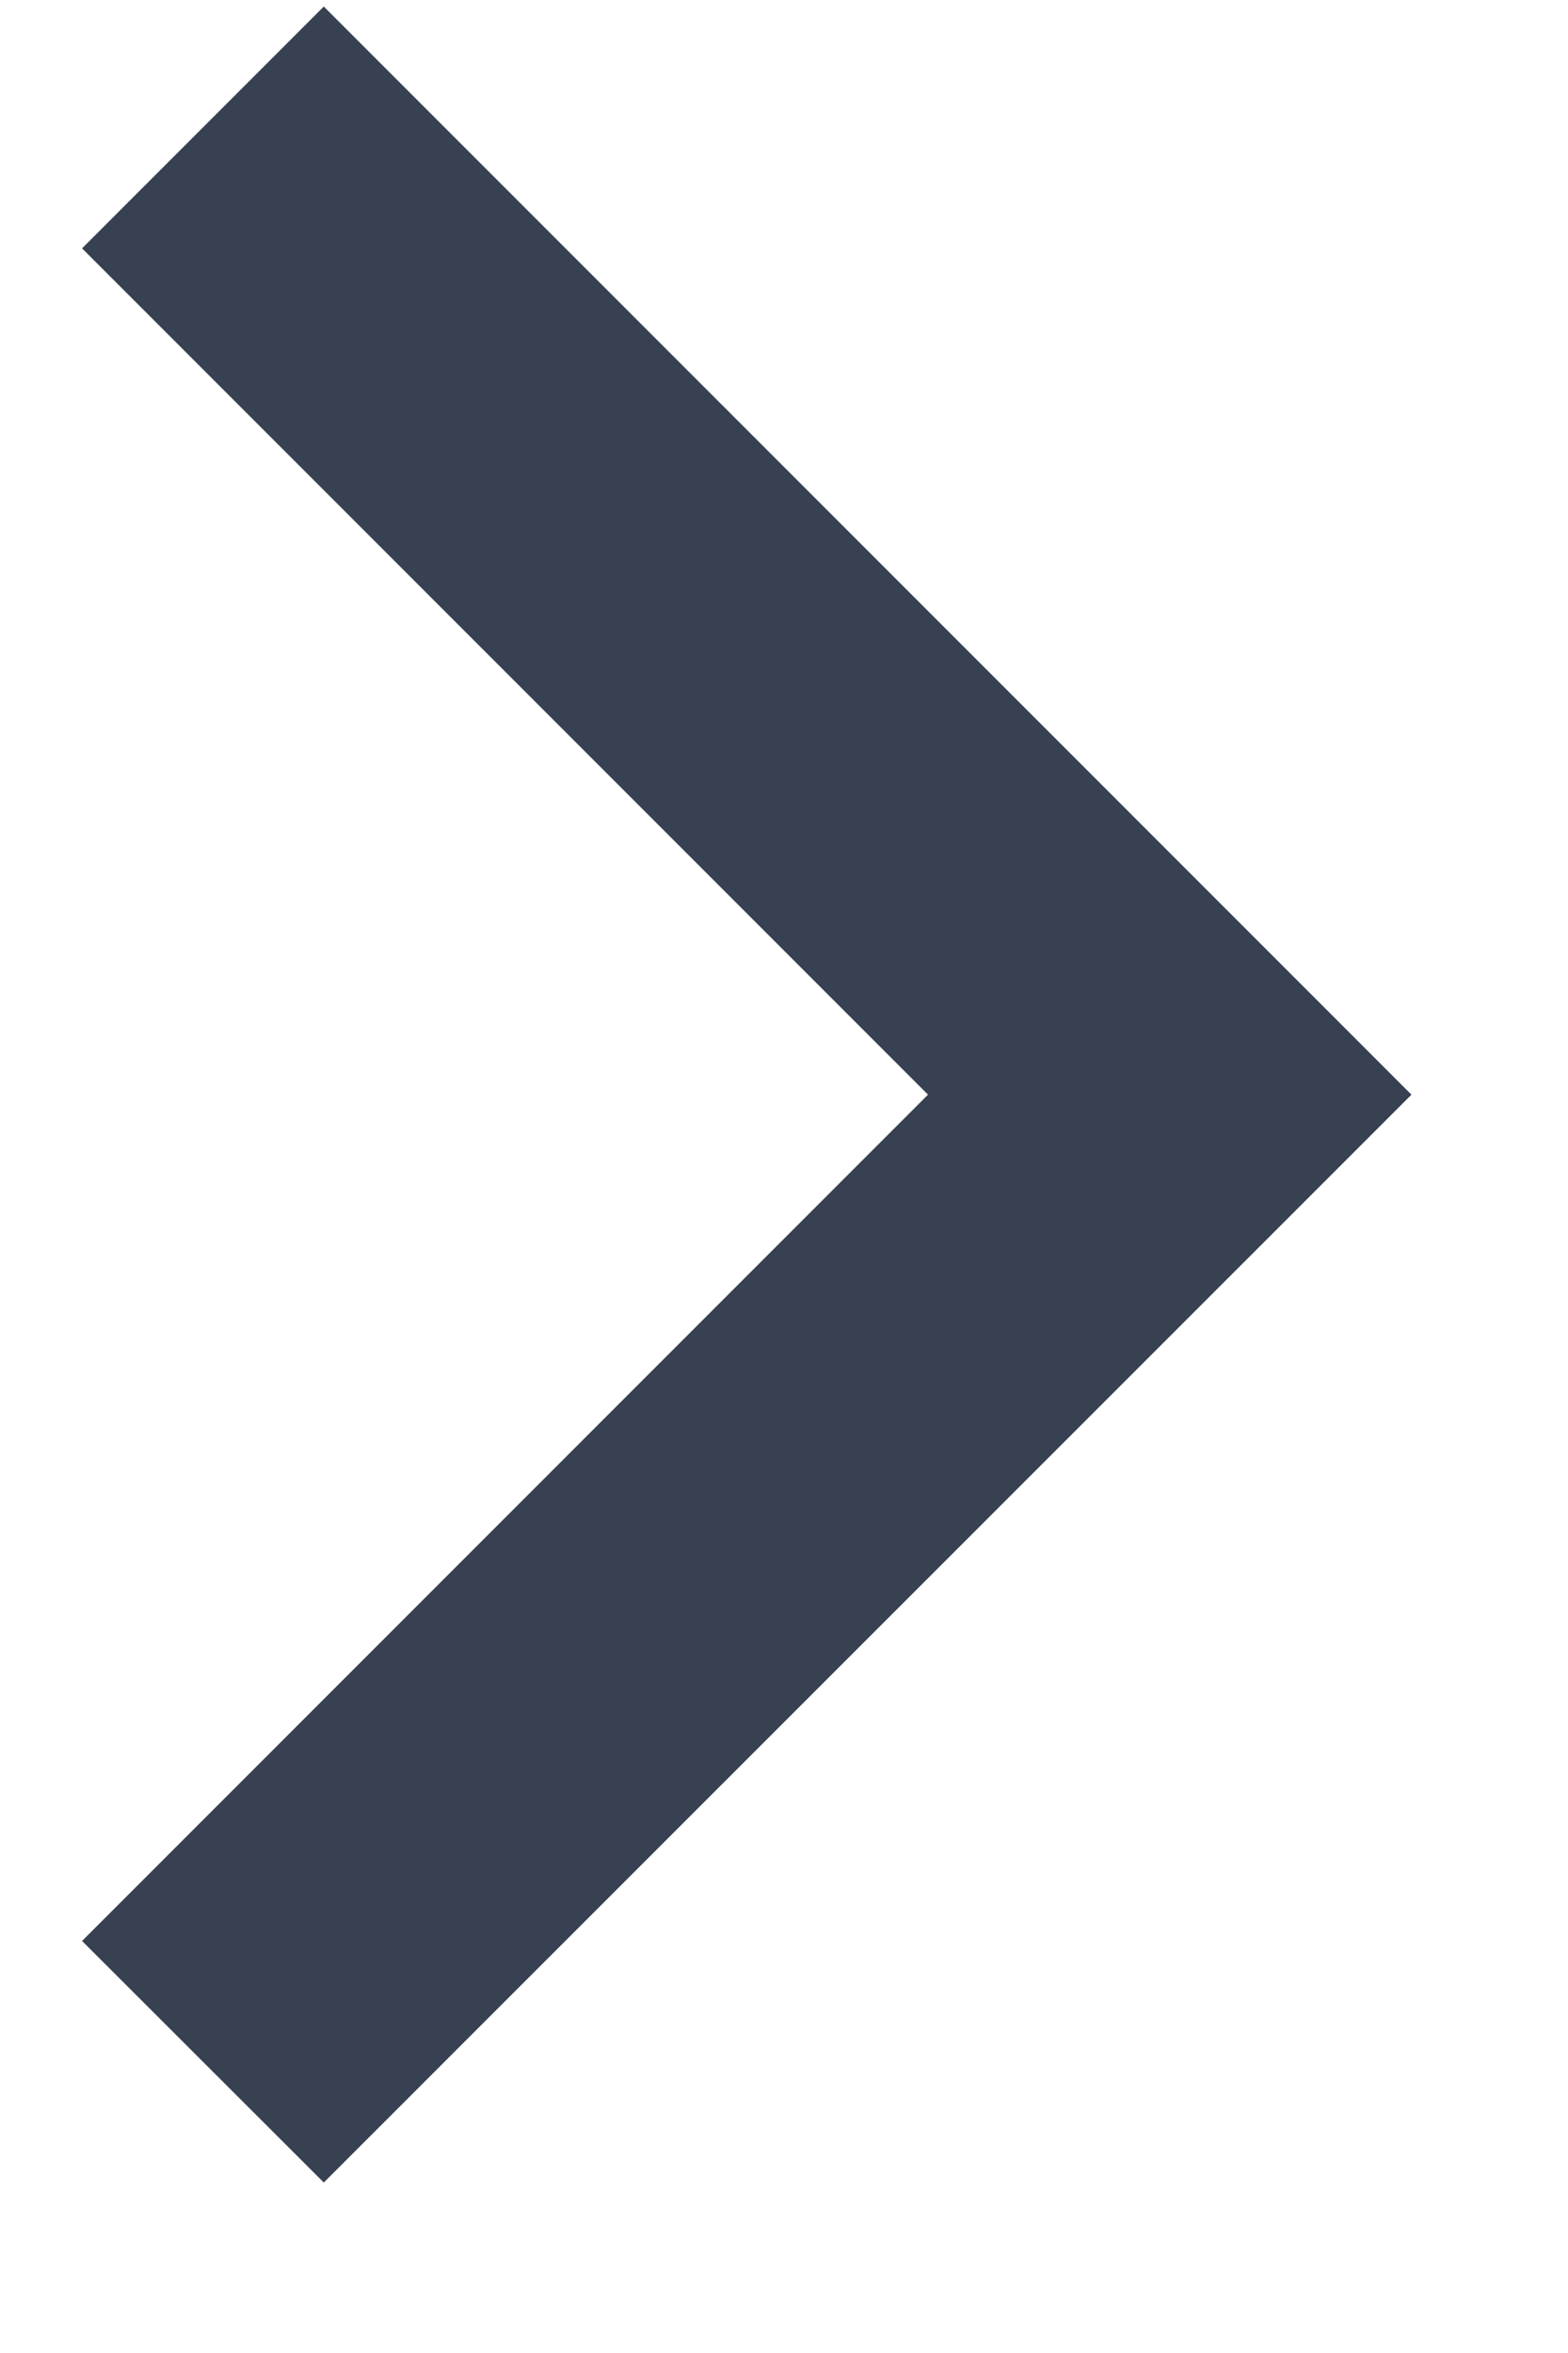 <?xml version="1.0" encoding="UTF-8" standalone="no"?><svg width='6' height='9' viewBox='0 0 6 9' fill='none' xmlns='http://www.w3.org/2000/svg'>
<path d='M3.551 4.187L0.314 0.95L1.239 0.025L5.401 4.187L1.239 8.348L0.314 7.424L3.551 4.187Z' fill='#374151'/>
</svg>

